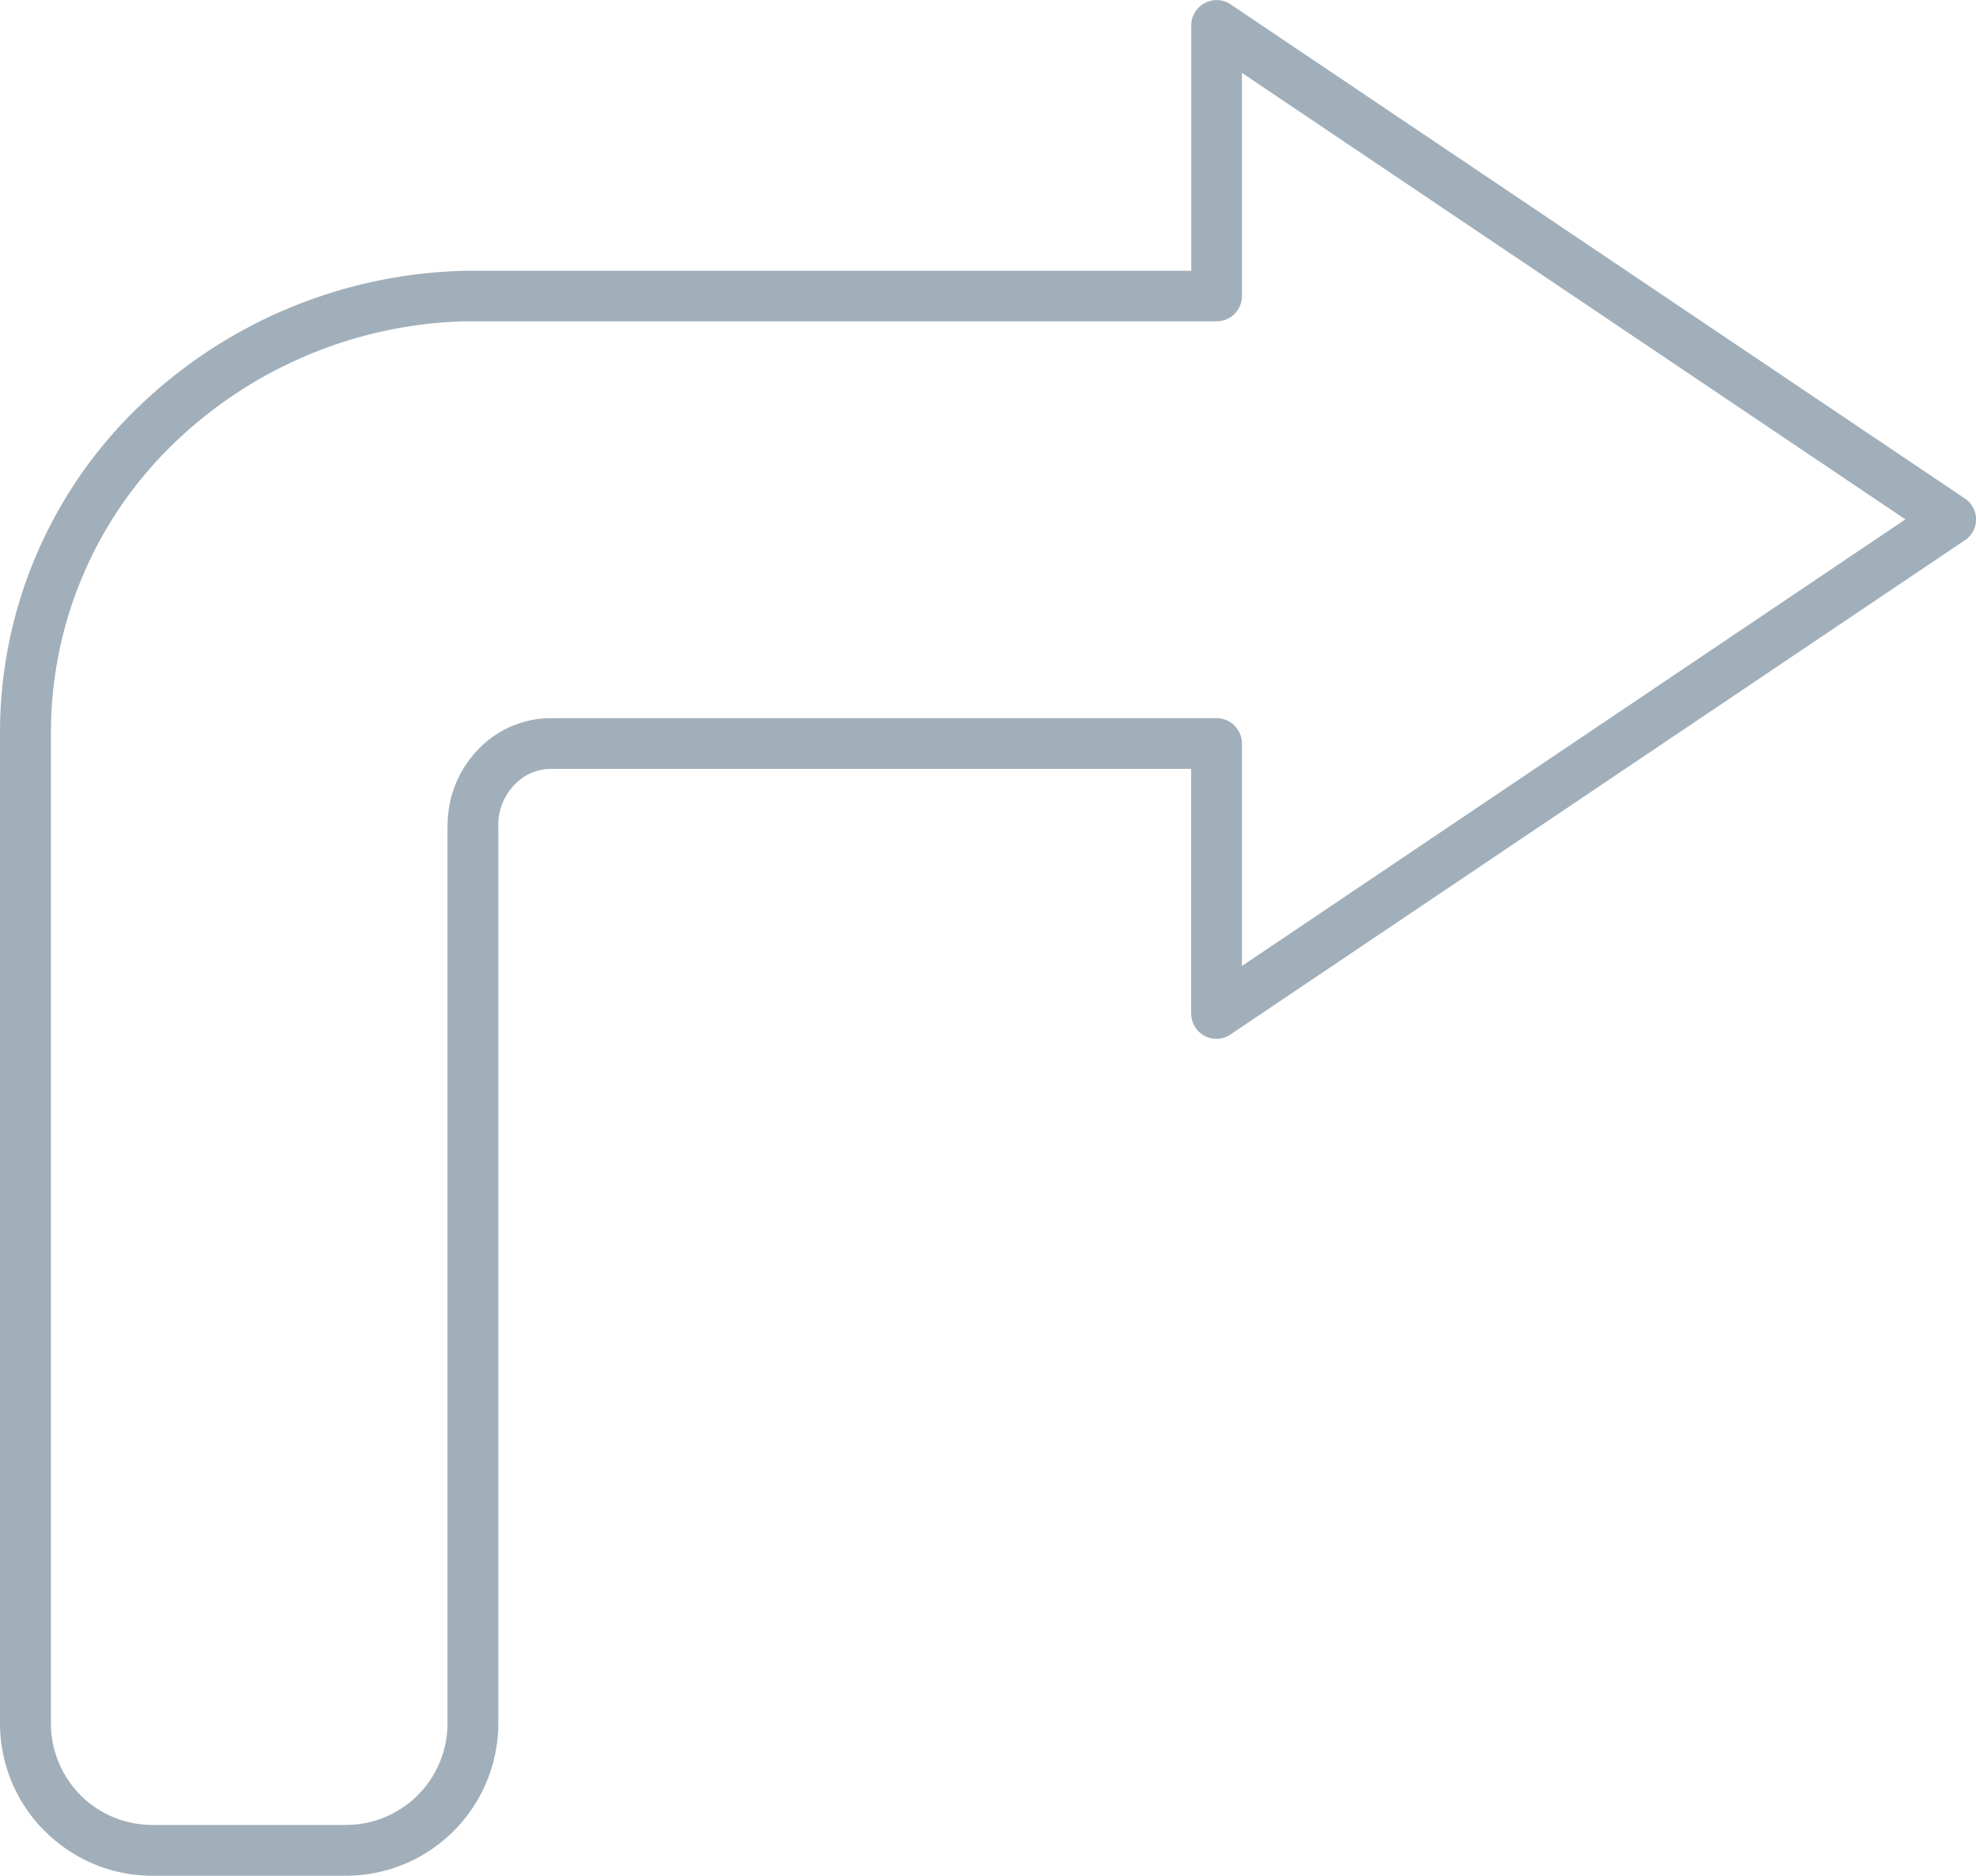 <svg xmlns="http://www.w3.org/2000/svg" viewBox="0 0 17.102 16.238"><title>right-turn-icon-uc-santa-barbara</title><g id="ICONS"><path d="M0,6.347A3.914,3.914,0,0,1,1.157,3.563,4.21,4.21,0,0,1,3.996,2.345h.007V2.344h6.307V.219A.22.22,0,0,1,10.666.048l6.339,4.267a.217.217,0,0,1-.001.363l-6.354,4.277a.217.217,0,0,1-.303-.059.211.211,0,0,1-.037-.122h-.001v-2.118H4.796L4.772,6.656l-.007-.001v.001a.435.435,0,0,0-.308.133.501.501,0,0,0-.144.326V7.119l-.001.022h.001v7.779A1.321,1.321,0,0,1,2.995,16.238H1.318a1.314,1.314,0,0,1-.93-.387H.387A1.314,1.314,0,0,1,0,14.92v-8.573ZM1.468,3.874A3.474,3.474,0,0,0,.441,6.347v8.573a.878.878,0,0,0,.257.621H.697a.879.879,0,0,0,.621.257H2.995a.879.879,0,0,0,.878-.878V7.14h.001V7.134l.001-.028V7.094a.944.944,0,0,1,.269-.612.871.871,0,0,1,.62-.265h.005l.013.001.013-.001H10.53a.22.22,0,0,1,.219.22v1.925l5.742-3.866L10.749.631v1.932a.22.22,0,0,1-.219.219h-6.527A3.767,3.767,0,0,0,1.468,3.874Z" style="fill:#a1afba;fill-rule:evenodd"/></g></svg>